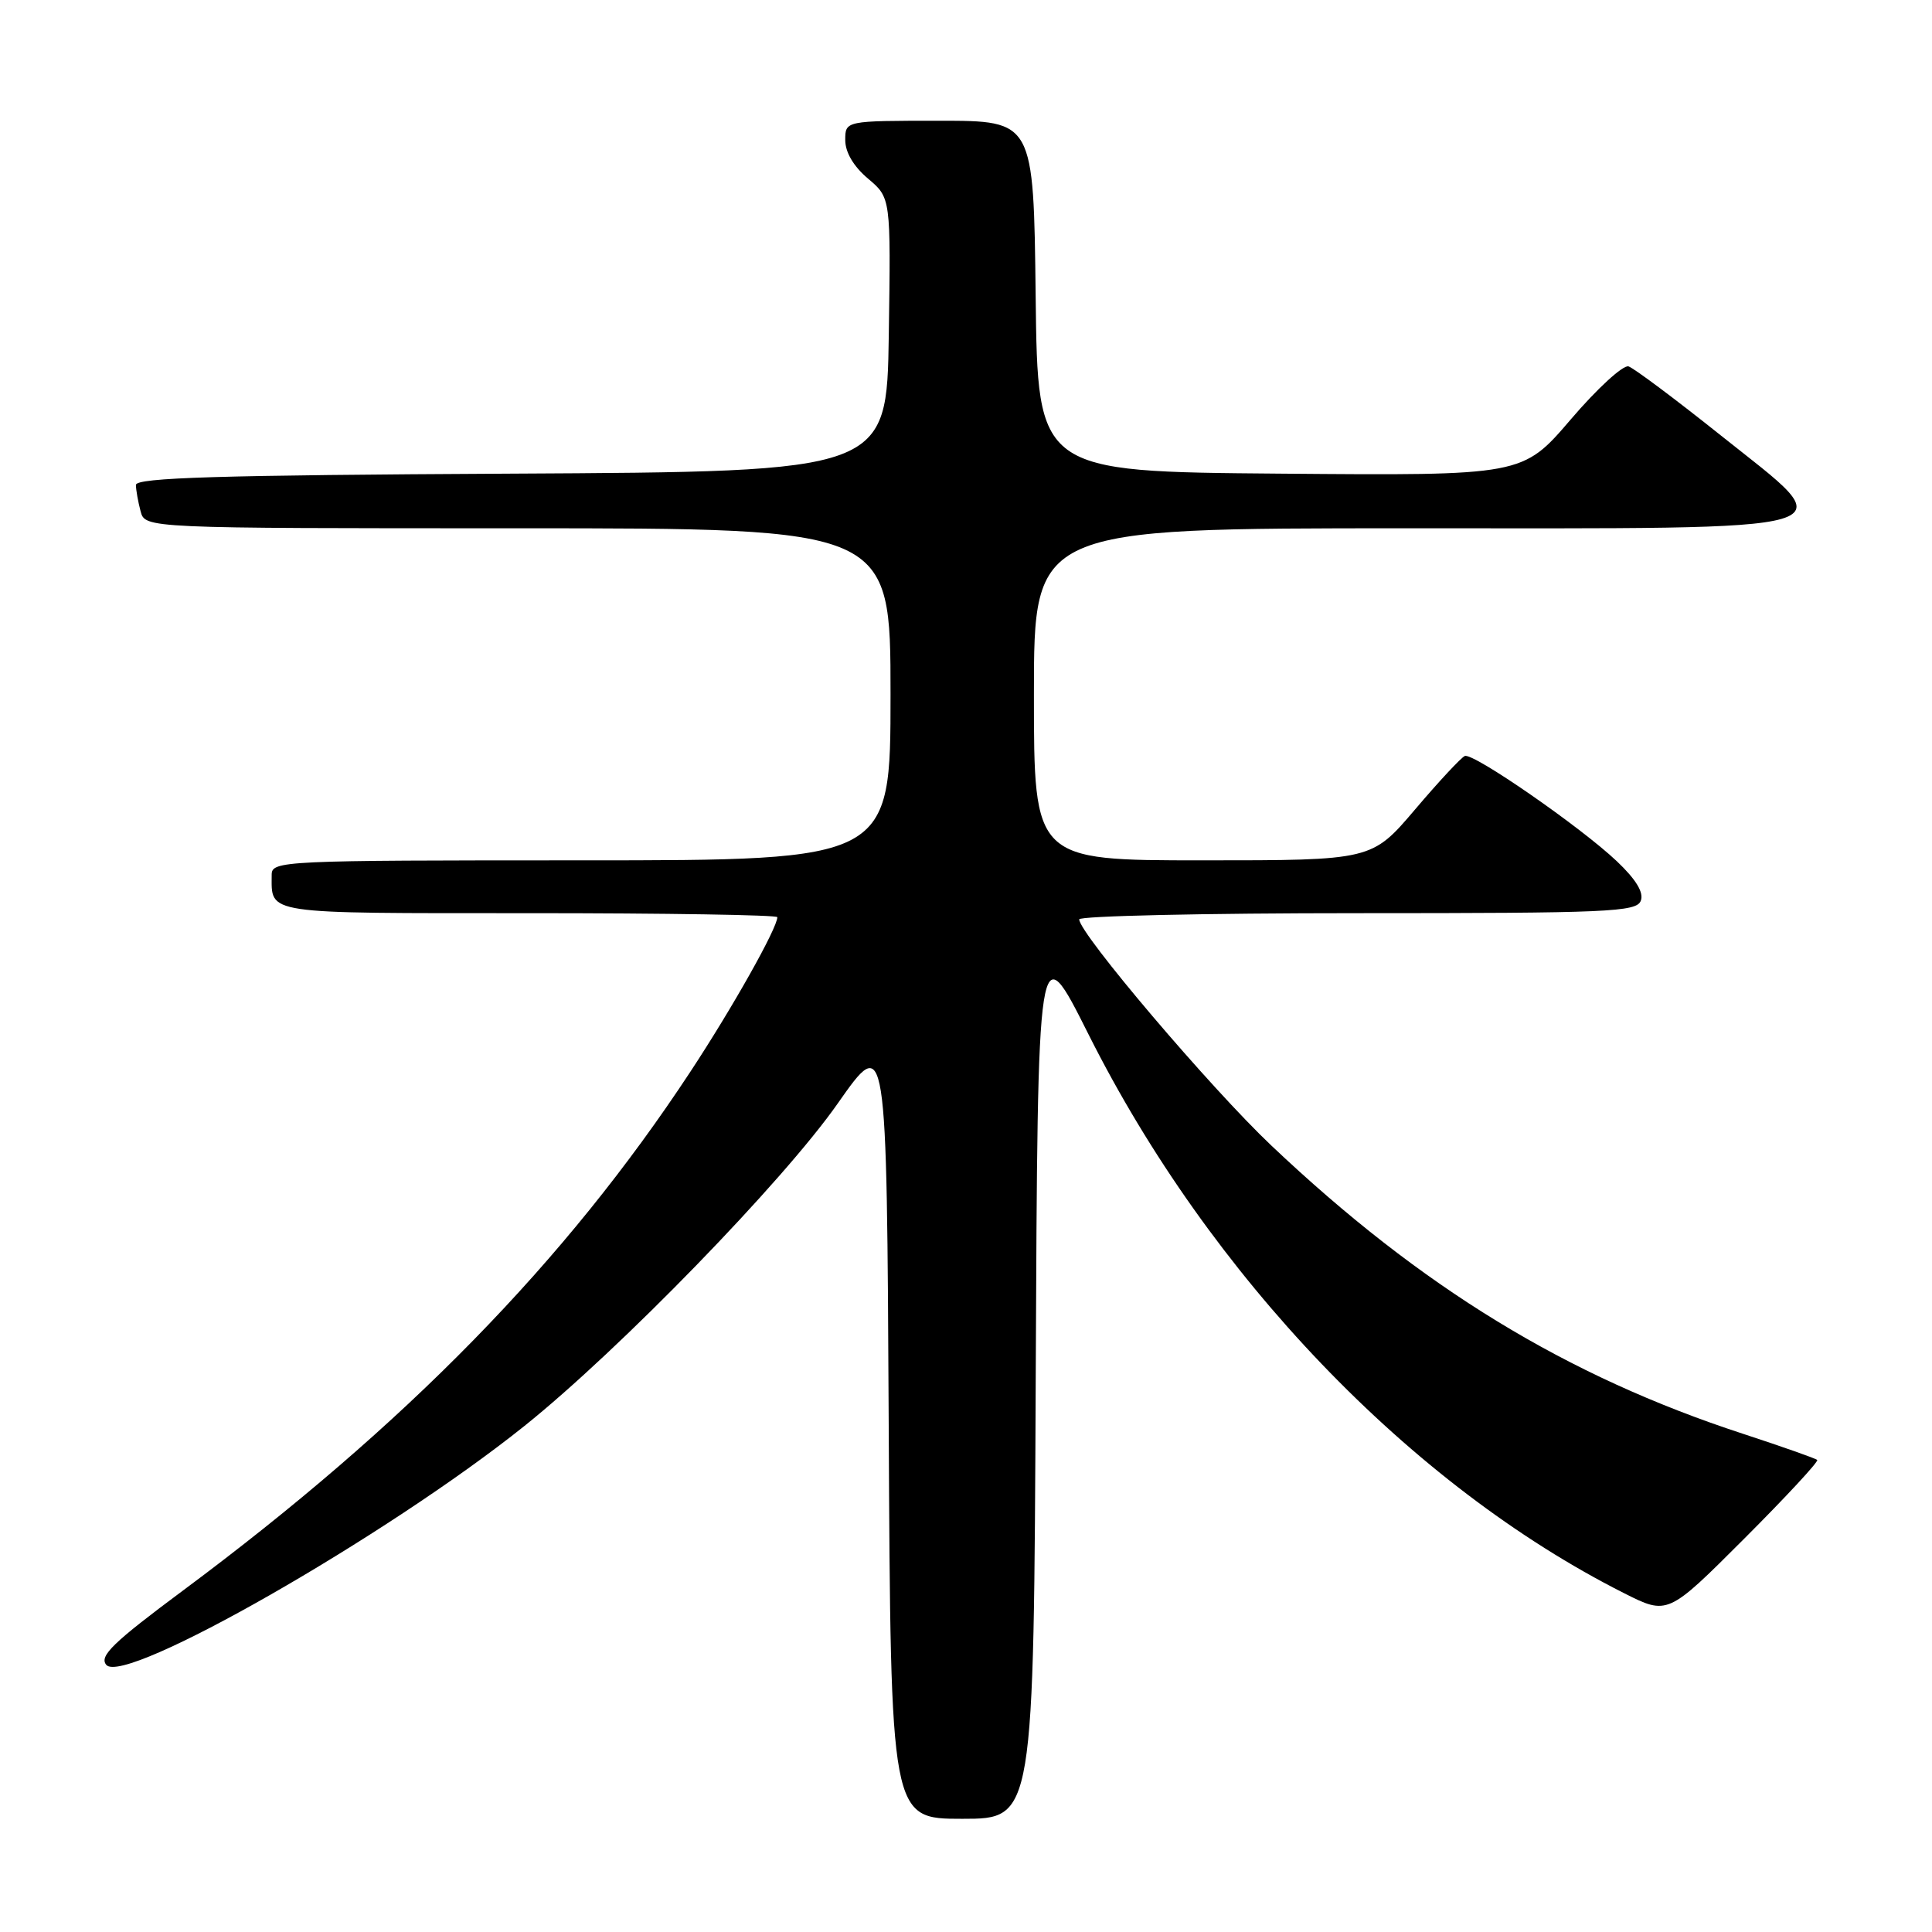 <?xml version="1.0" encoding="UTF-8" standalone="no"?>
<!DOCTYPE svg PUBLIC "-//W3C//DTD SVG 1.1//EN" "http://www.w3.org/Graphics/SVG/1.1/DTD/svg11.dtd" >
<svg xmlns="http://www.w3.org/2000/svg" xmlns:xlink="http://www.w3.org/1999/xlink" version="1.1" viewBox="0 0 256 256">
 <g >
 <path fill="currentColor"
d=" M 137.24 182.32 C 137.50 123.63 137.50 123.63 144.24 137.07 C 160.30 169.06 186.88 196.81 215.17 211.09 C 220.98 214.02 220.98 214.02 231.07 203.93 C 236.62 198.38 241.00 193.66 240.79 193.45 C 240.58 193.25 236.16 191.69 230.97 189.99 C 207.55 182.34 188.32 170.59 168.48 151.81 C 160.41 144.17 143.00 123.68 143.00 121.82 C 143.00 121.37 159.60 121.00 179.89 121.00 C 213.12 121.00 216.85 120.84 217.41 119.36 C 217.84 118.27 216.79 116.54 214.23 114.11 C 209.42 109.56 195.24 99.74 194.10 100.17 C 193.63 100.35 190.66 103.54 187.51 107.25 C 181.77 114.00 181.77 114.00 159.38 114.00 C 137.00 114.00 137.00 114.00 137.00 92.00 C 137.00 70.00 137.00 70.00 186.35 70.00 C 247.01 70.00 244.41 70.77 228.01 57.69 C 222.00 52.89 216.50 48.78 215.79 48.55 C 215.08 48.32 211.63 51.48 208.13 55.58 C 201.75 63.03 201.75 63.03 169.63 62.76 C 137.50 62.50 137.50 62.50 137.23 39.25 C 136.96 16.00 136.96 16.00 124.48 16.00 C 112.00 16.00 112.00 16.00 112.00 18.56 C 112.00 20.19 113.11 22.06 115.02 23.67 C 118.04 26.22 118.04 26.22 117.77 44.36 C 117.50 62.50 117.50 62.50 67.75 62.76 C 28.95 62.96 18.00 63.29 18.01 64.26 C 18.02 64.94 18.30 66.51 18.63 67.75 C 19.23 70.00 19.23 70.00 68.62 70.00 C 118.00 70.00 118.00 70.00 118.00 92.00 C 118.00 114.00 118.00 114.00 77.00 114.00 C 37.25 114.00 36.00 114.06 36.00 115.92 C 36.00 121.20 34.68 121.00 70.11 121.00 C 88.20 121.00 103.00 121.24 103.00 121.53 C 103.00 122.97 97.07 133.52 91.47 142.02 C 74.93 167.16 53.78 188.79 24.29 210.72 C 14.95 217.66 13.12 219.44 14.08 220.60 C 16.44 223.44 51.28 203.53 69.50 188.94 C 82.08 178.86 103.80 156.51 111.00 146.22 C 117.50 136.95 117.50 136.95 117.76 188.97 C 118.02 241.00 118.02 241.00 127.50 241.00 C 136.98 241.00 136.98 241.00 137.24 182.32 Z "/>
</g>
</svg>